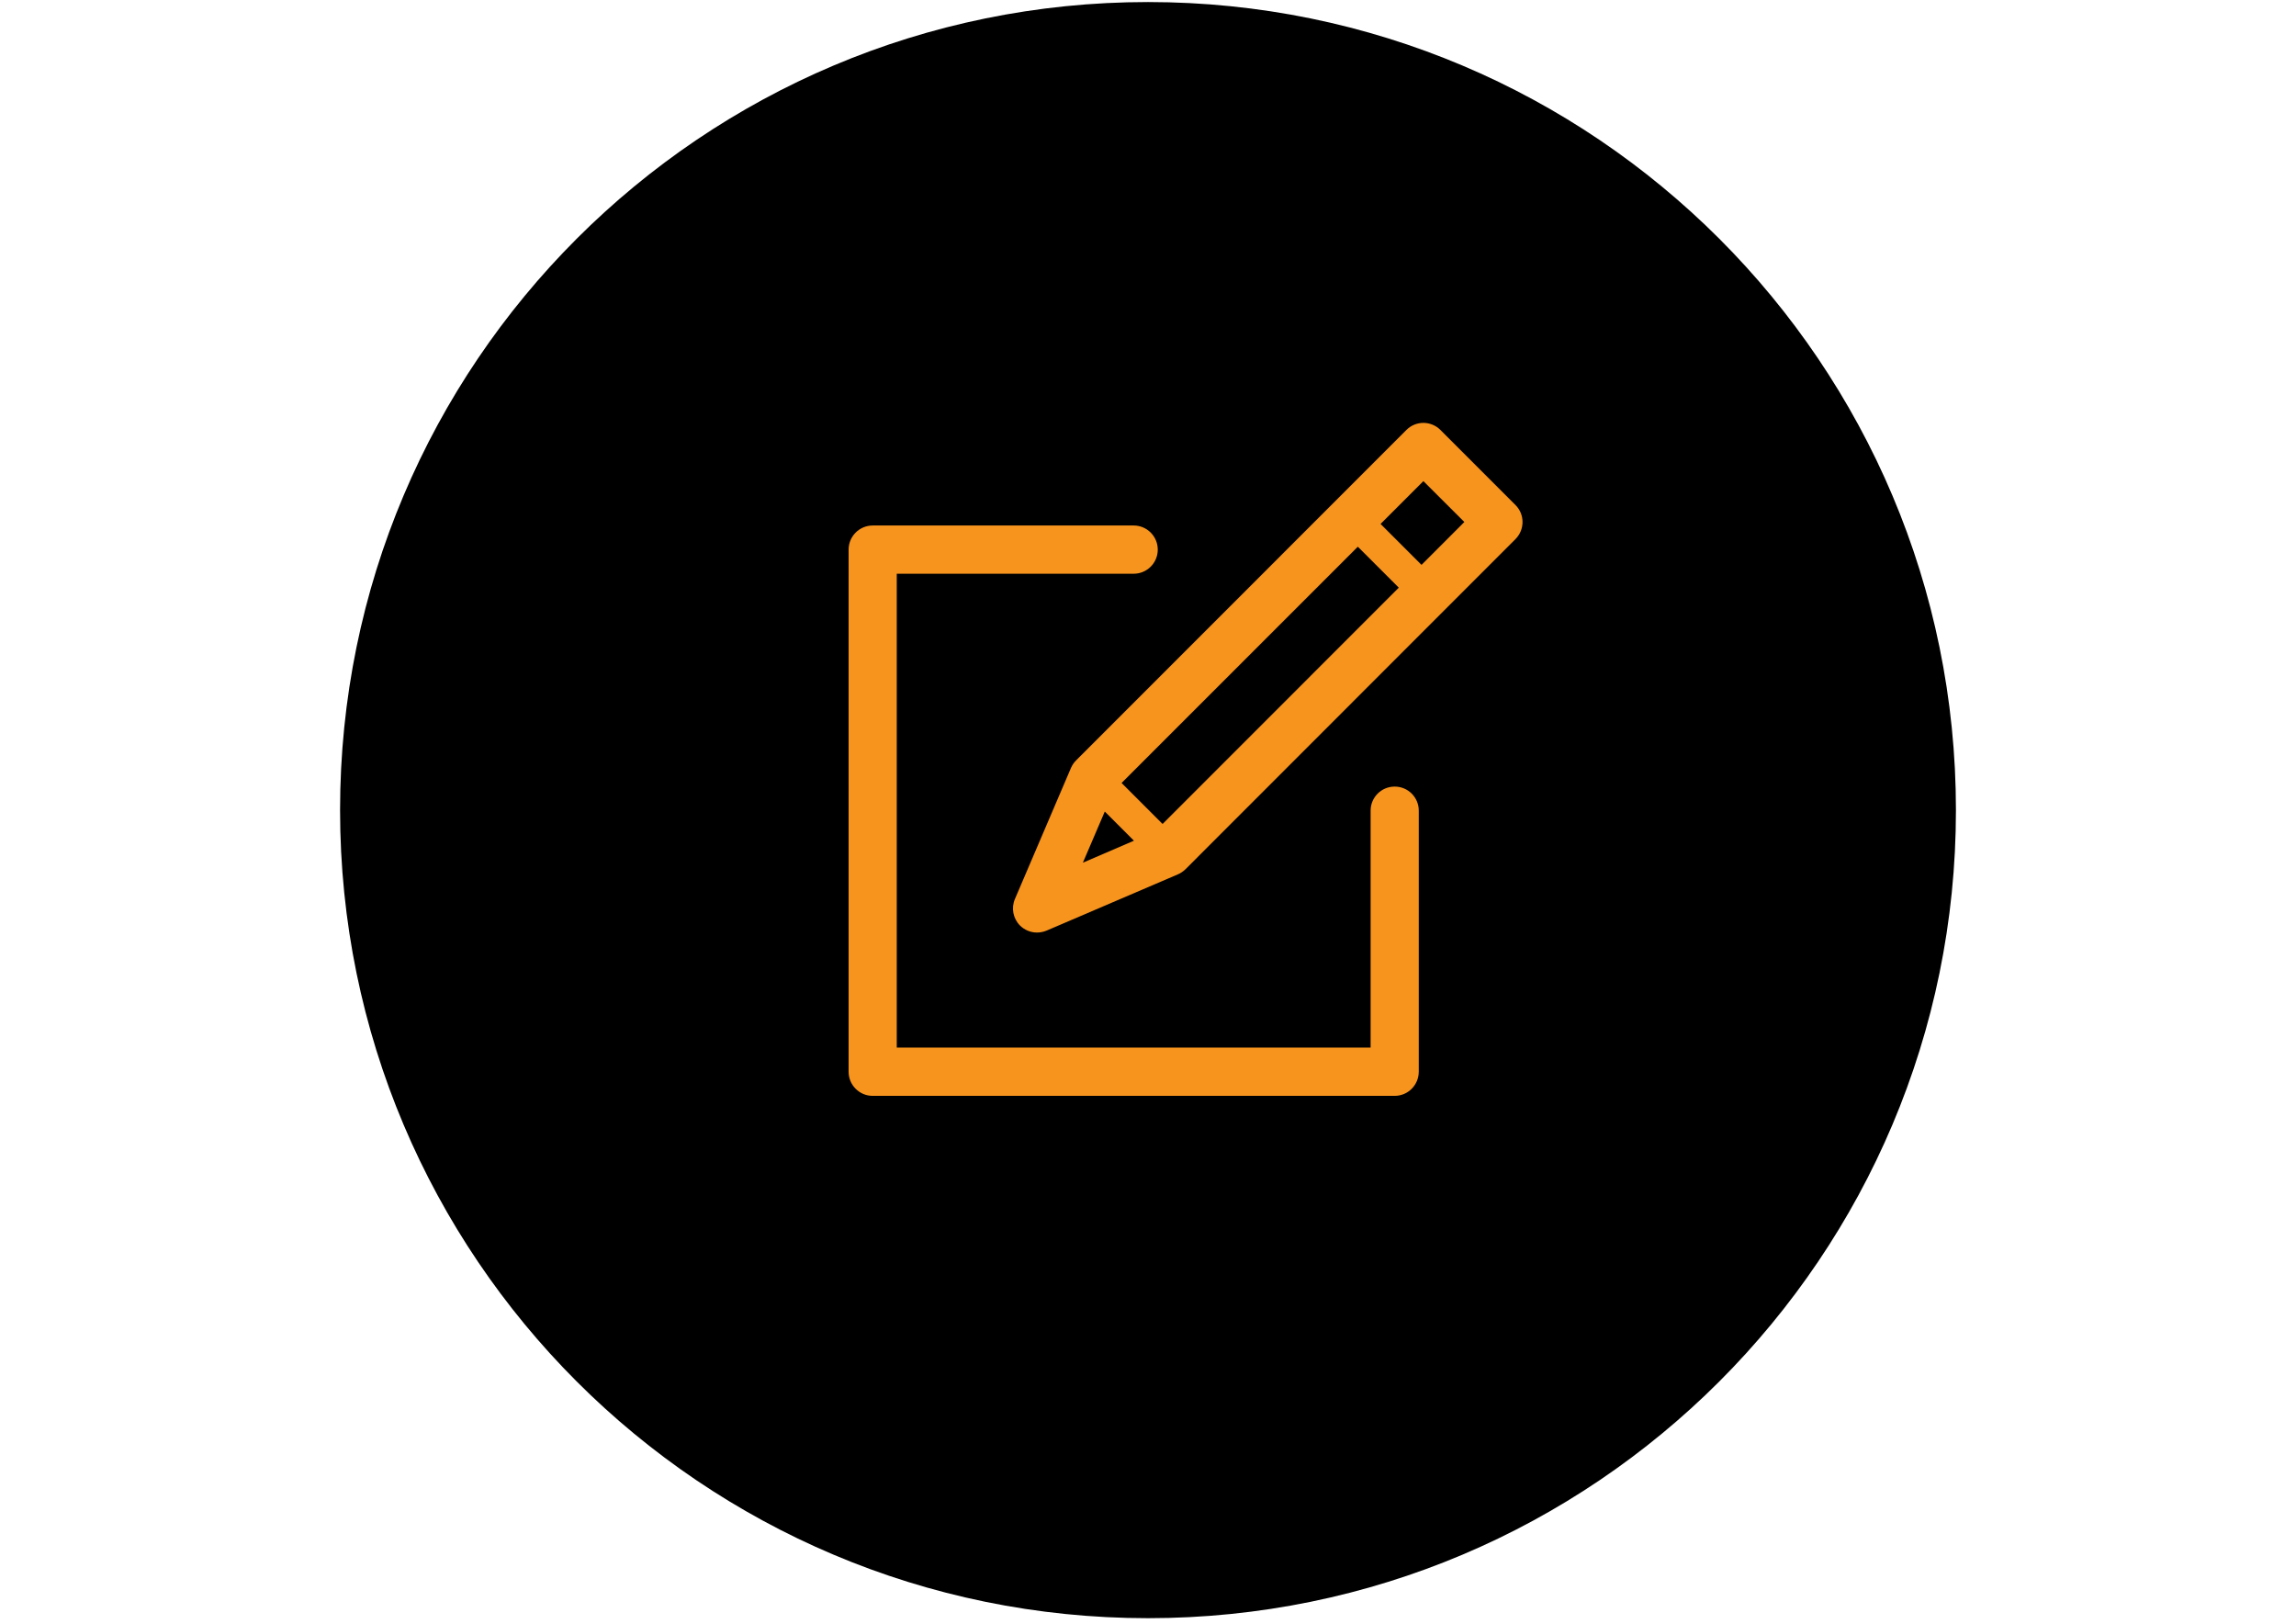 <?xml version="1.0" encoding="utf-8"?>
<!-- Generator: Adobe Illustrator 16.0.0, SVG Export Plug-In . SVG Version: 6.00 Build 0)  -->
<!DOCTYPE svg PUBLIC "-//W3C//DTD SVG 1.1//EN" "http://www.w3.org/Graphics/SVG/1.1/DTD/svg11.dtd">
<svg version="1.1" id="Layer_1" xmlns="http://www.w3.org/2000/svg" xmlns:xlink="http://www.w3.org/1999/xlink" x="0px" y="0px"
	 width="841.889px" height="595.281px" viewBox="0 0 841.889 595.281" enable-background="new 0 0 841.889 595.281"
	 xml:space="preserve">
<g>
	<g>
		<path d="M420.945,0.75c163.61,0,296.25,132.64,296.25,296.25s-132.64,296.25-296.25,296.25S124.695,460.61,124.695,297
			S257.334,0.75,420.945,0.75z"/>
	</g>
	<g>
		<path fill="#F7941E" d="M511.375,401.76H319.992c-4.881,0-8.829-3.973-8.829-8.841V201.51c0-4.879,3.948-8.853,8.829-8.853h95.704
			c4.867,0,8.829,3.973,8.829,8.853c0,4.868-3.962,8.829-8.829,8.829h-86.875v173.727h173.75V297.19
			c0-4.867,3.937-8.815,8.828-8.815s8.829,3.949,8.829,8.815v95.705C520.216,397.787,516.29,401.76,511.375,401.76z"/>
	</g>
	<g>
		<path fill="#F7941E" d="M555.684,185.142l-27.511-27.51c-3.461-3.46-9.044-3.46-12.479,0l-24.909,24.911l-96.157,96.18
			c-0.812,0.789-1.456,1.742-1.91,2.769L372.15,329.58c-1.431,3.305-0.679,7.185,1.839,9.713c1.729,1.705,3.958,2.589,6.262,2.589
			c1.182,0,2.351-0.239,3.508-0.705l48.091-20.603c1.025-0.406,1.956-1.086,2.781-1.837l96.167-96.206l24.887-24.886
			C559.144,194.173,559.144,188.578,555.684,185.142z M397.061,316.279l8.04-18.755l10.689,10.69L397.061,316.279z M426.29,302.082
			l-15.033-15.032l86.625-86.613l15.021,15.009L426.29,302.082z M521.24,207.094l-15.019-15.008l15.7-15.7l15.02,14.984
			L521.24,207.094z"/>
	</g>
</g>
</svg>
